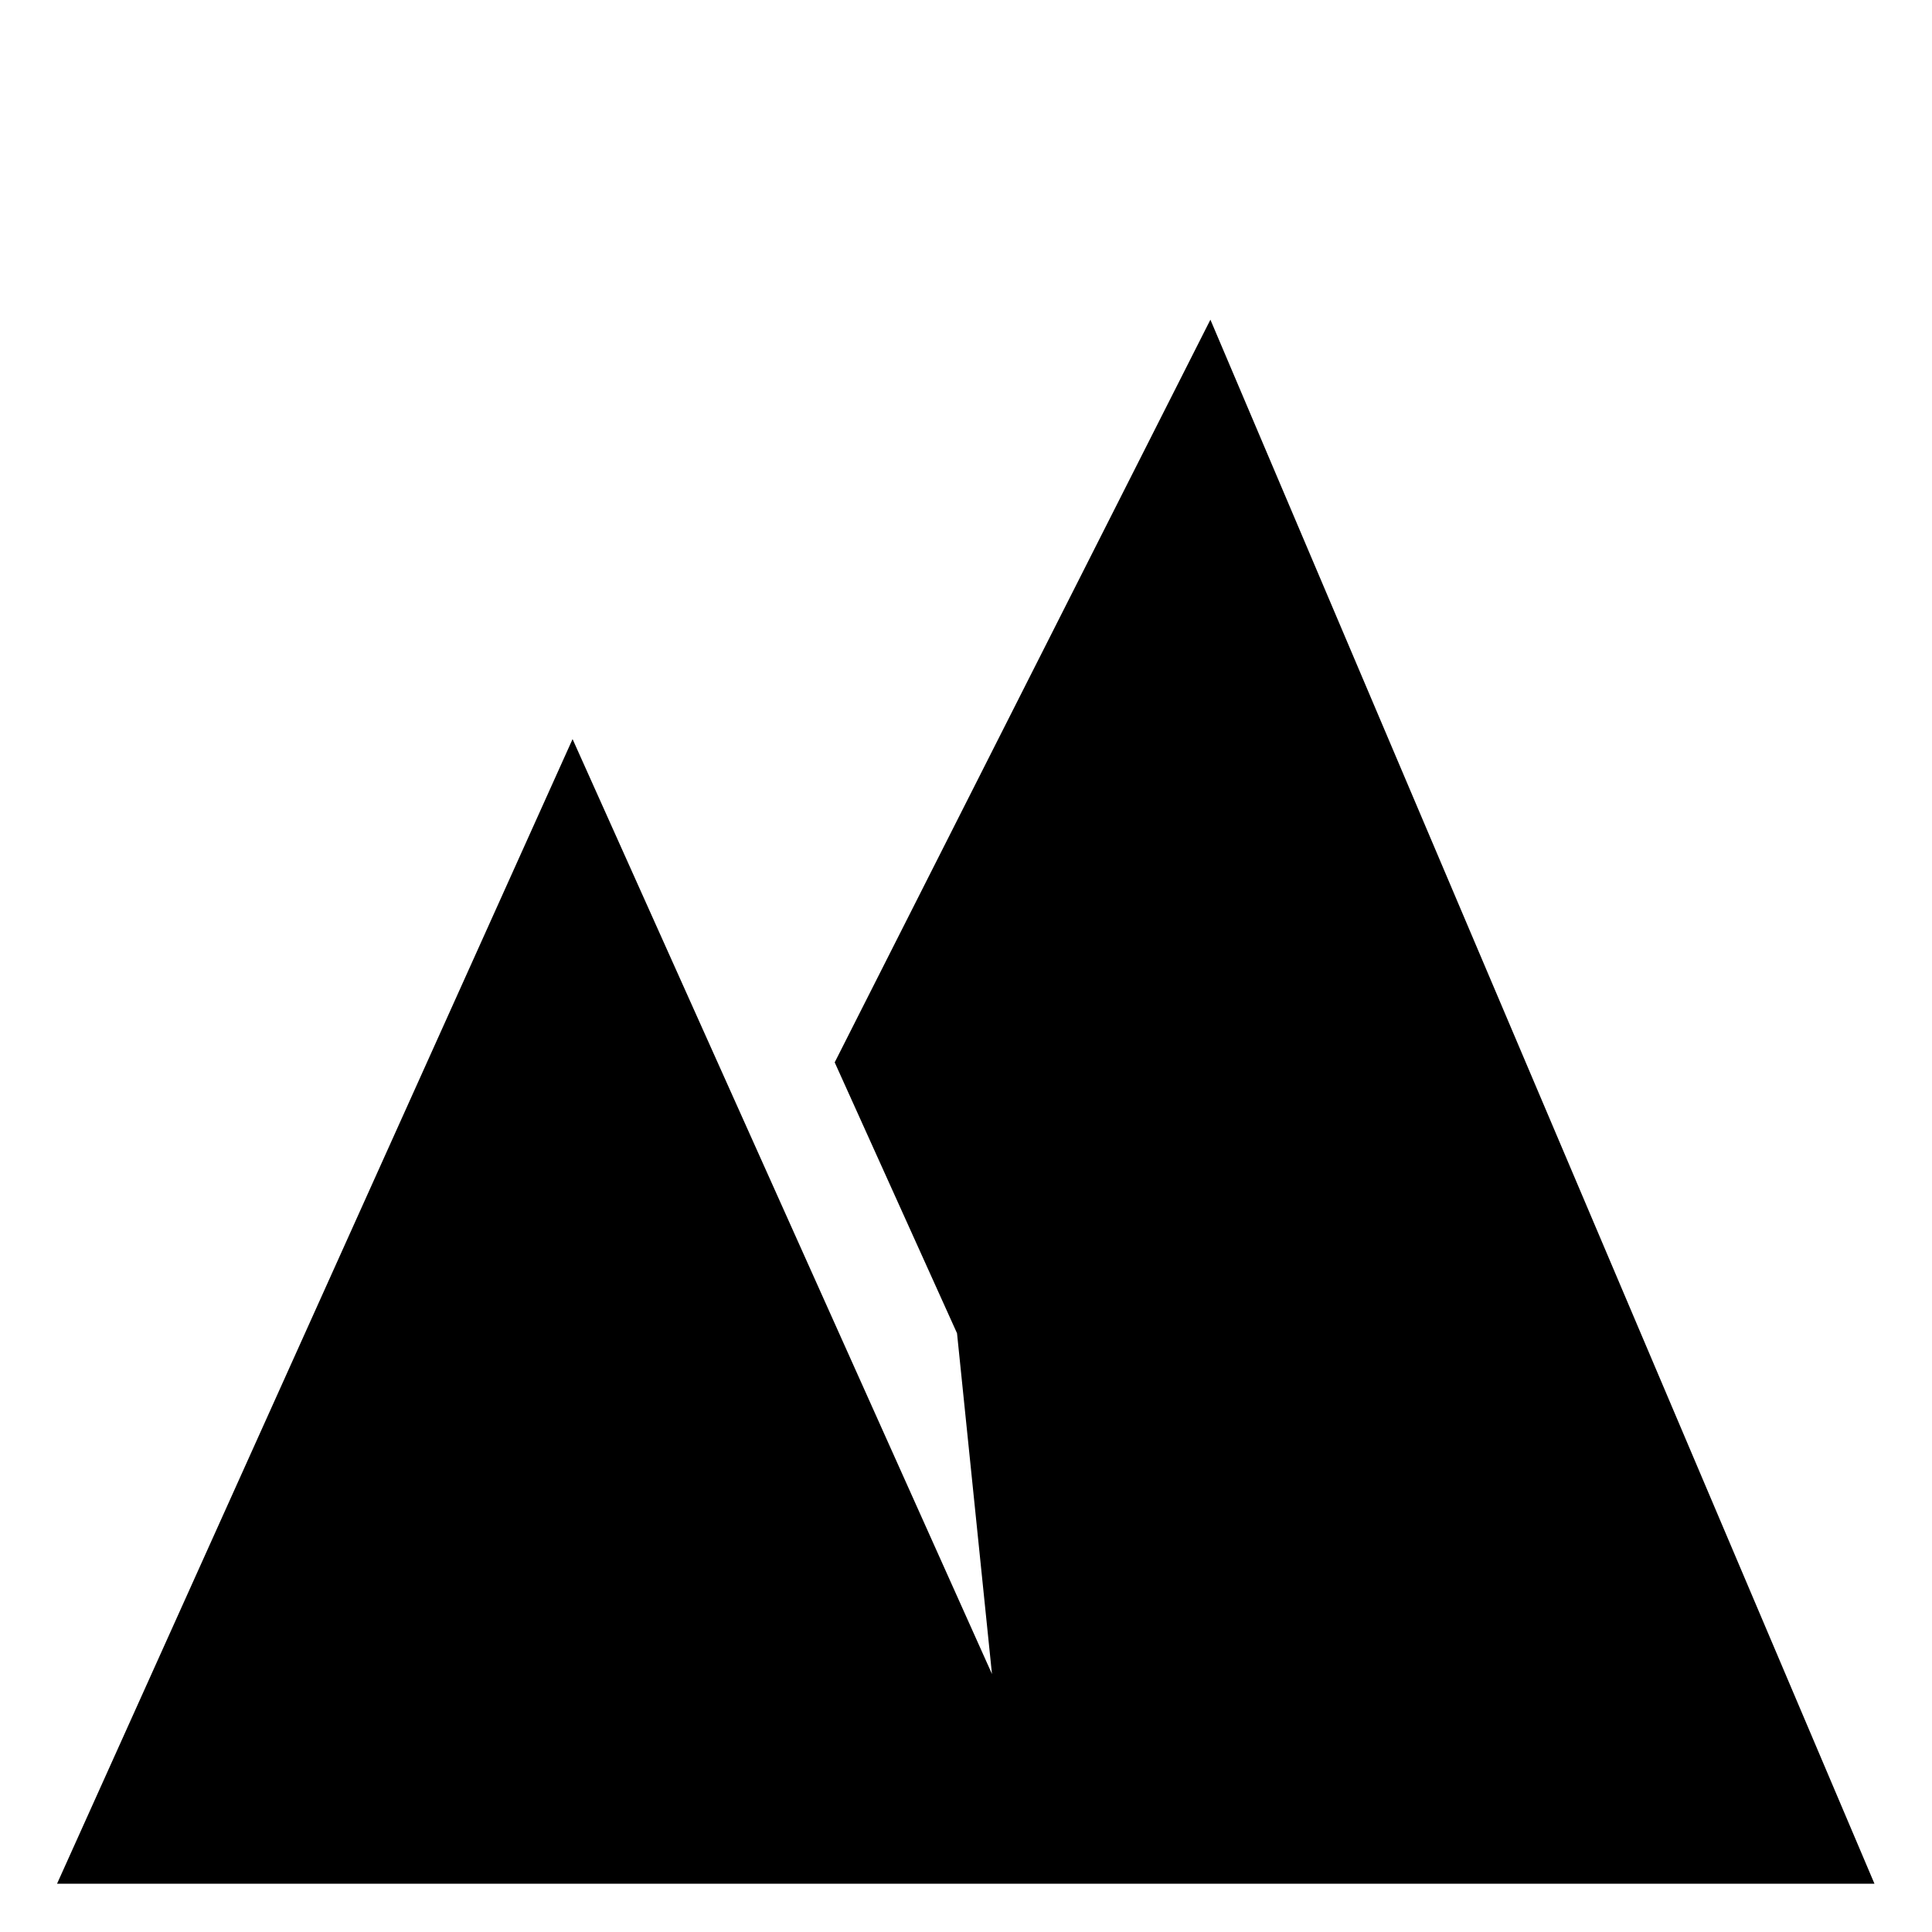 ﻿<?xml version="1.0" encoding="utf-8"?><svg version="1.1" xmlns="http://www.w3.org/2000/svg" xmlns:xlink="http://www.w3.org/1999/xlink" width="20px" height="20px" viewBox="0 0 20 20" xml:space="preserve" enable-background="new 0 0 20 20">
<g color-interpolation="linearRGB" transform="scale(0.75,0.75)">
<g transform="matrix(1.206 0 0 -1.206 0.667 26)">
<path d="M20.9 0 L0.1 0 L6 13.1 L10.8 2.4 L10.4 6.3 L9 9.4 L13.3 17.9 L20.9 0 Z " stroke="none"  fill-rule="evenodd" fill-opacity="1" />
</g>
</g>
</svg>